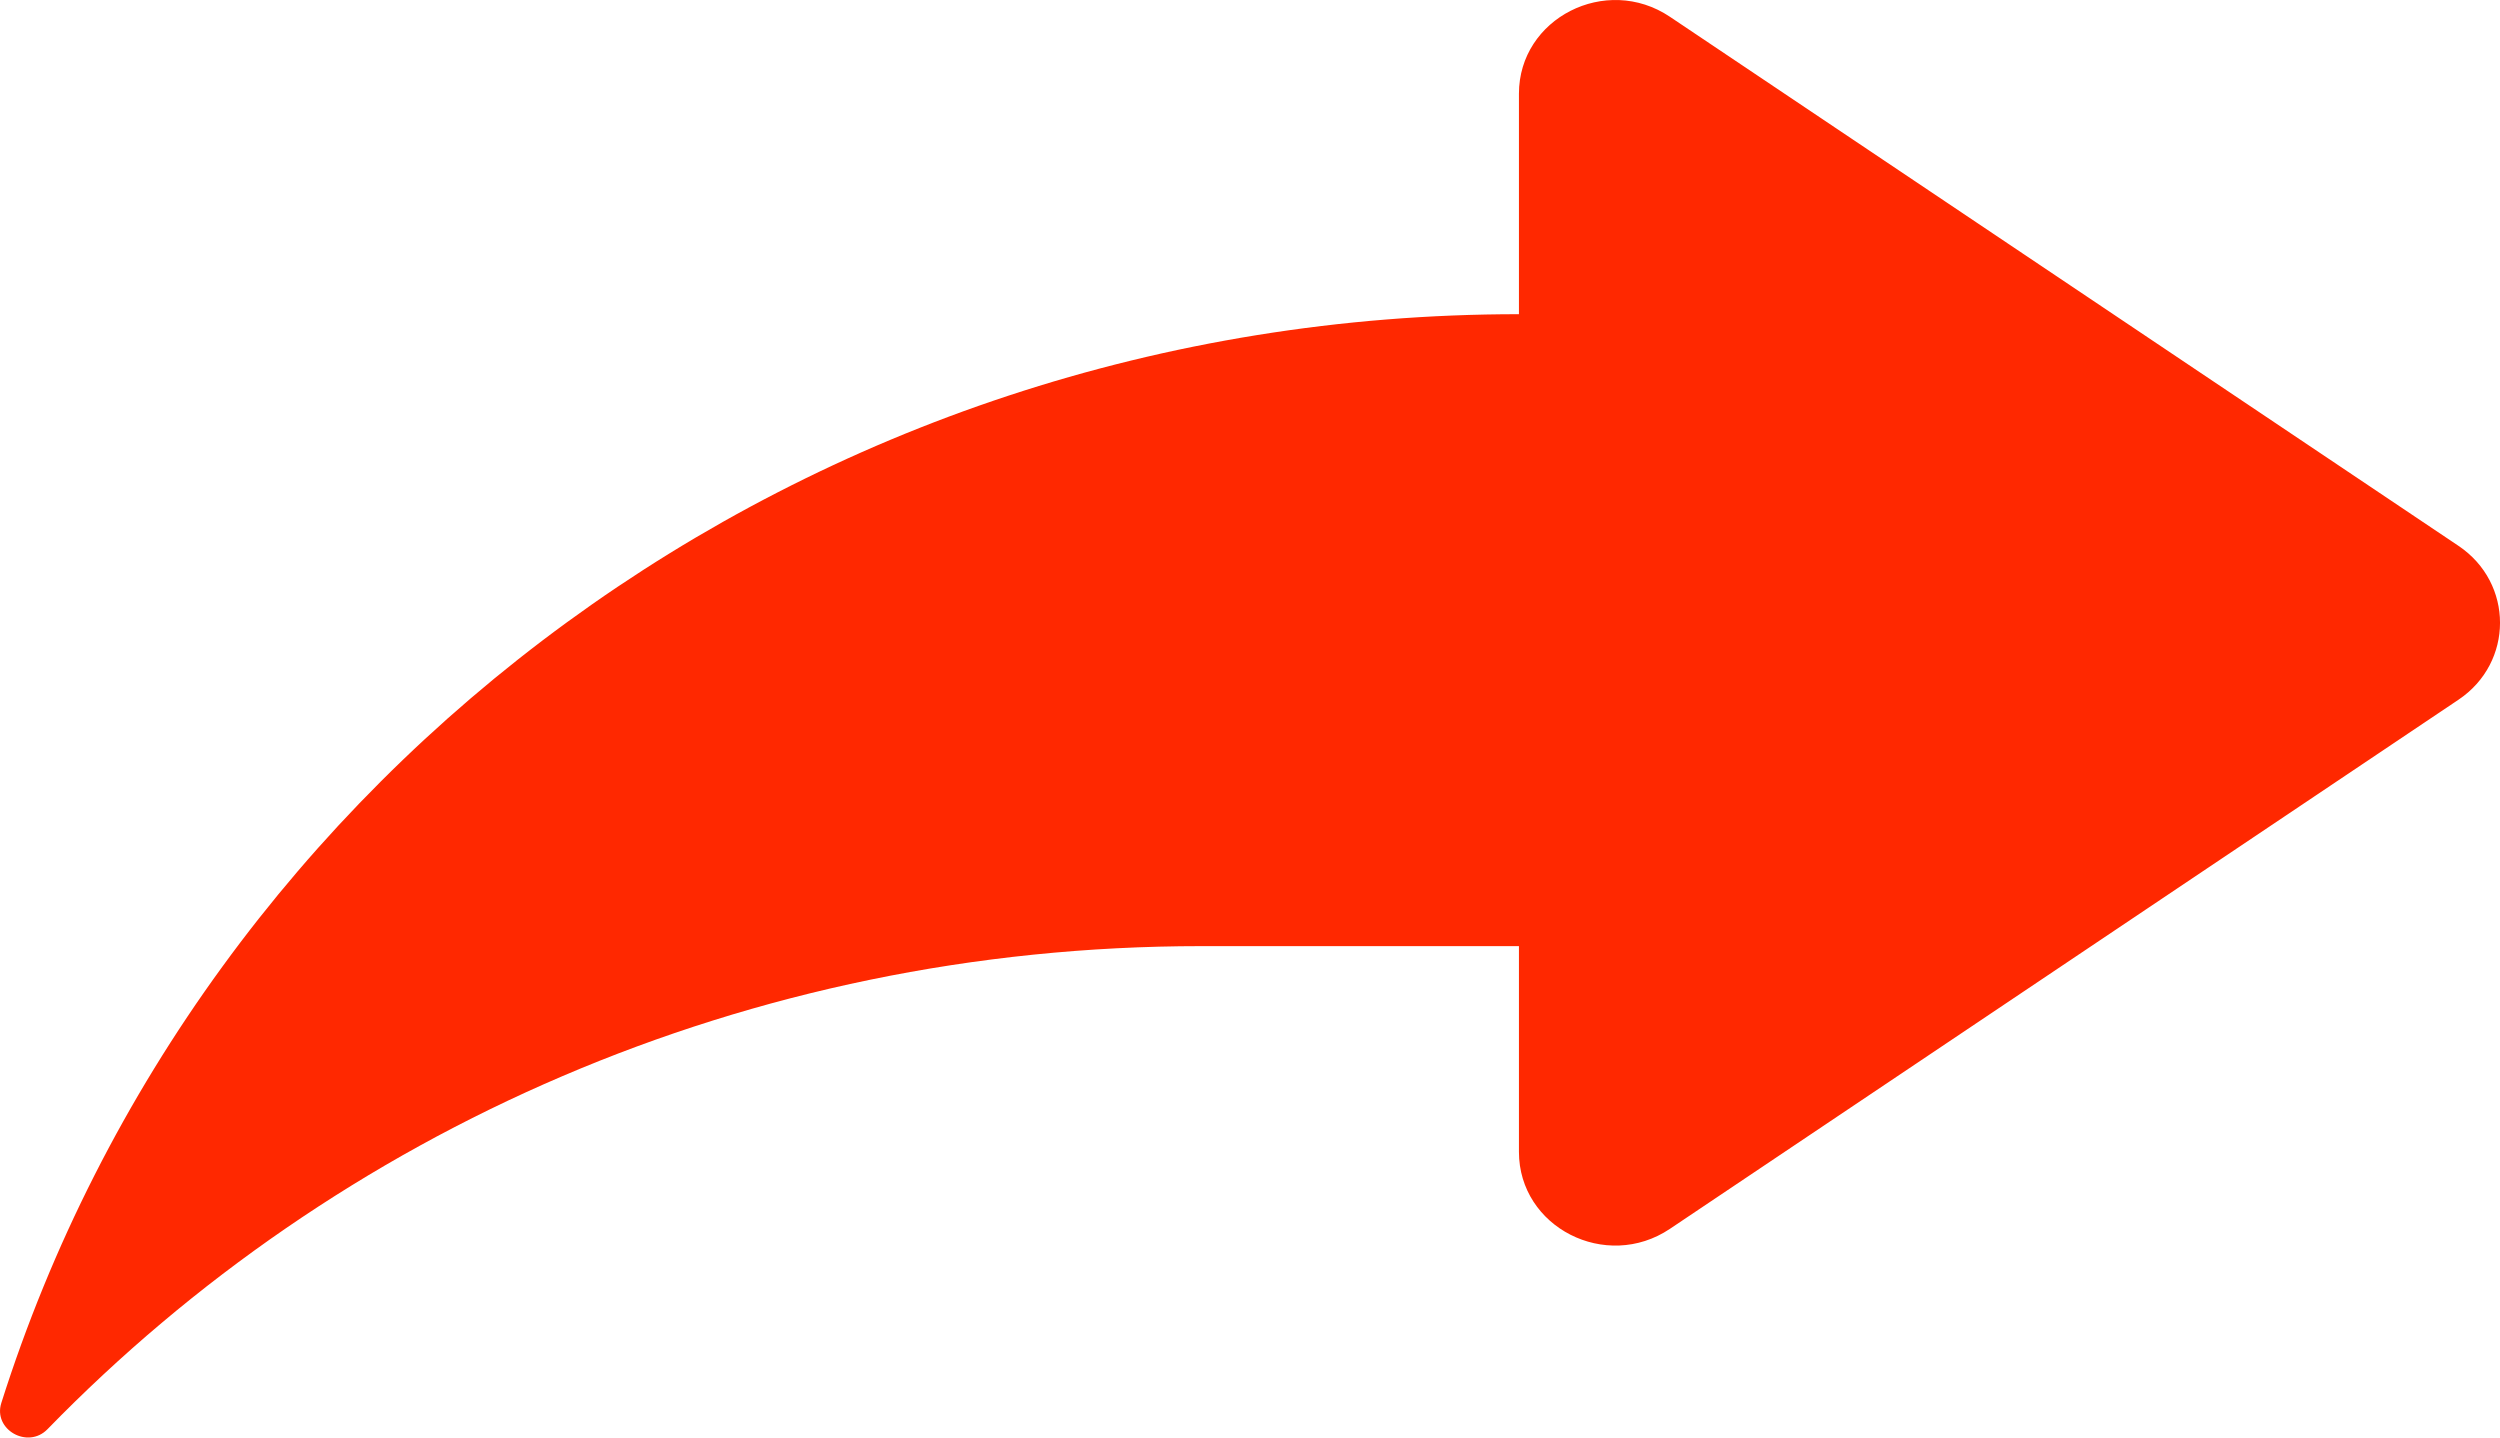<svg width="40" height="23" viewBox="0 0 40 23" fill="none" xmlns="http://www.w3.org/2000/svg">
<path d="M39.335 8.733L26.718 0.268C25.696 -0.418 24.303 0.293 24.303 1.499V5.027C12.874 5.027 3.214 12.361 0.021 22.448C-0.114 22.874 0.445 23.191 0.76 22.867C5.391 18.108 11.948 15.138 19.221 15.138H24.303V18.43C24.303 19.637 25.696 20.347 26.718 19.662L39.335 11.196C40.222 10.601 40.222 9.328 39.335 8.733Z" fill="#FF2800"/>
</svg>
